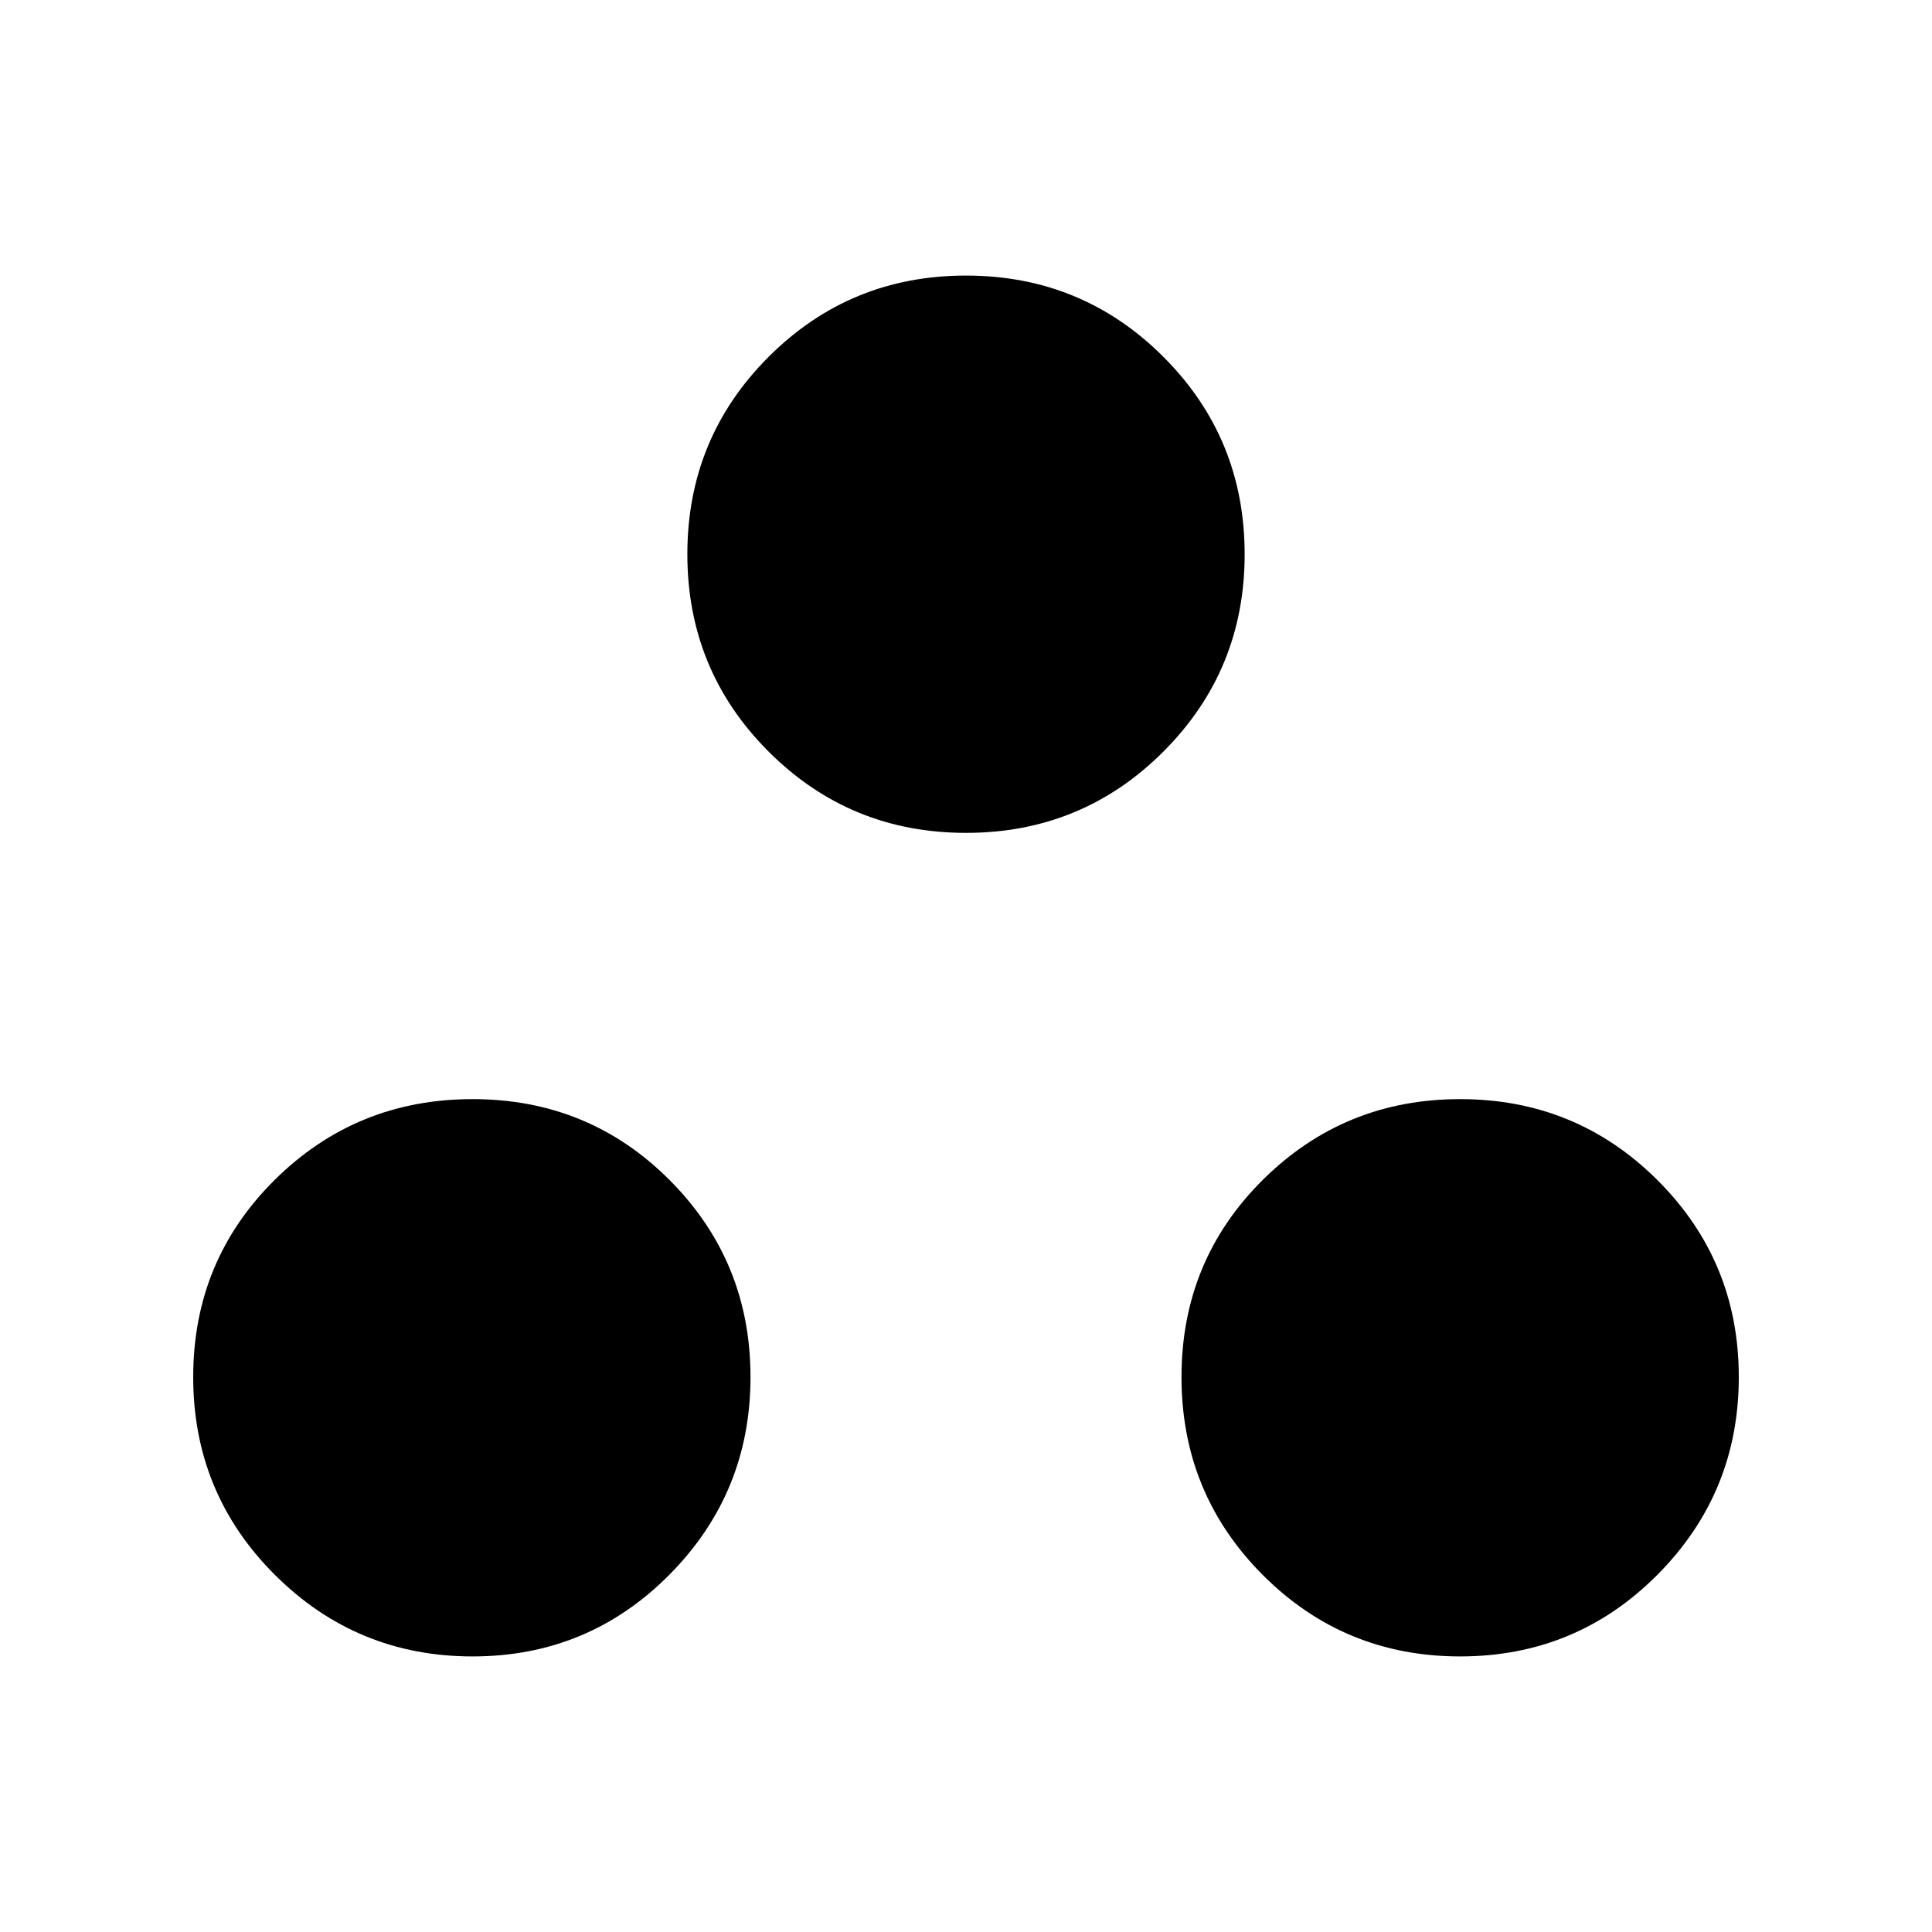 <svg xmlns="http://www.w3.org/2000/svg" height="24" viewBox="0 -960 960 960" width="24"><path d="M234.82-136.93q-57.55 0-98.18-40.48Q96-217.9 96-275.74q0-57.84 40.49-97.97 40.49-40.14 98.33-40.14 57.83 0 97.97 40.28 40.13 40.29 40.13 97.83 0 57.55-40.28 98.18-40.28 40.63-97.82 40.63Zm490.72 0q-57.69 0-98.08-40.48-40.38-40.49-40.38-98.33 0-57.84 40.38-97.97 40.39-40.14 98.08-40.14t98.07 40.28Q864-333.28 864-275.74q0 57.55-40.39 98.18-40.38 40.63-98.07 40.63ZM480-546.15q-57.69 0-98.08-40.39-40.38-40.38-40.38-98.07 0-57.7 40.38-98.08 40.39-40.38 98.08-40.38t98.08 40.38q40.38 40.38 40.38 98.08 0 57.69-40.38 98.07-40.39 40.39-98.08 40.39Z"/></svg>